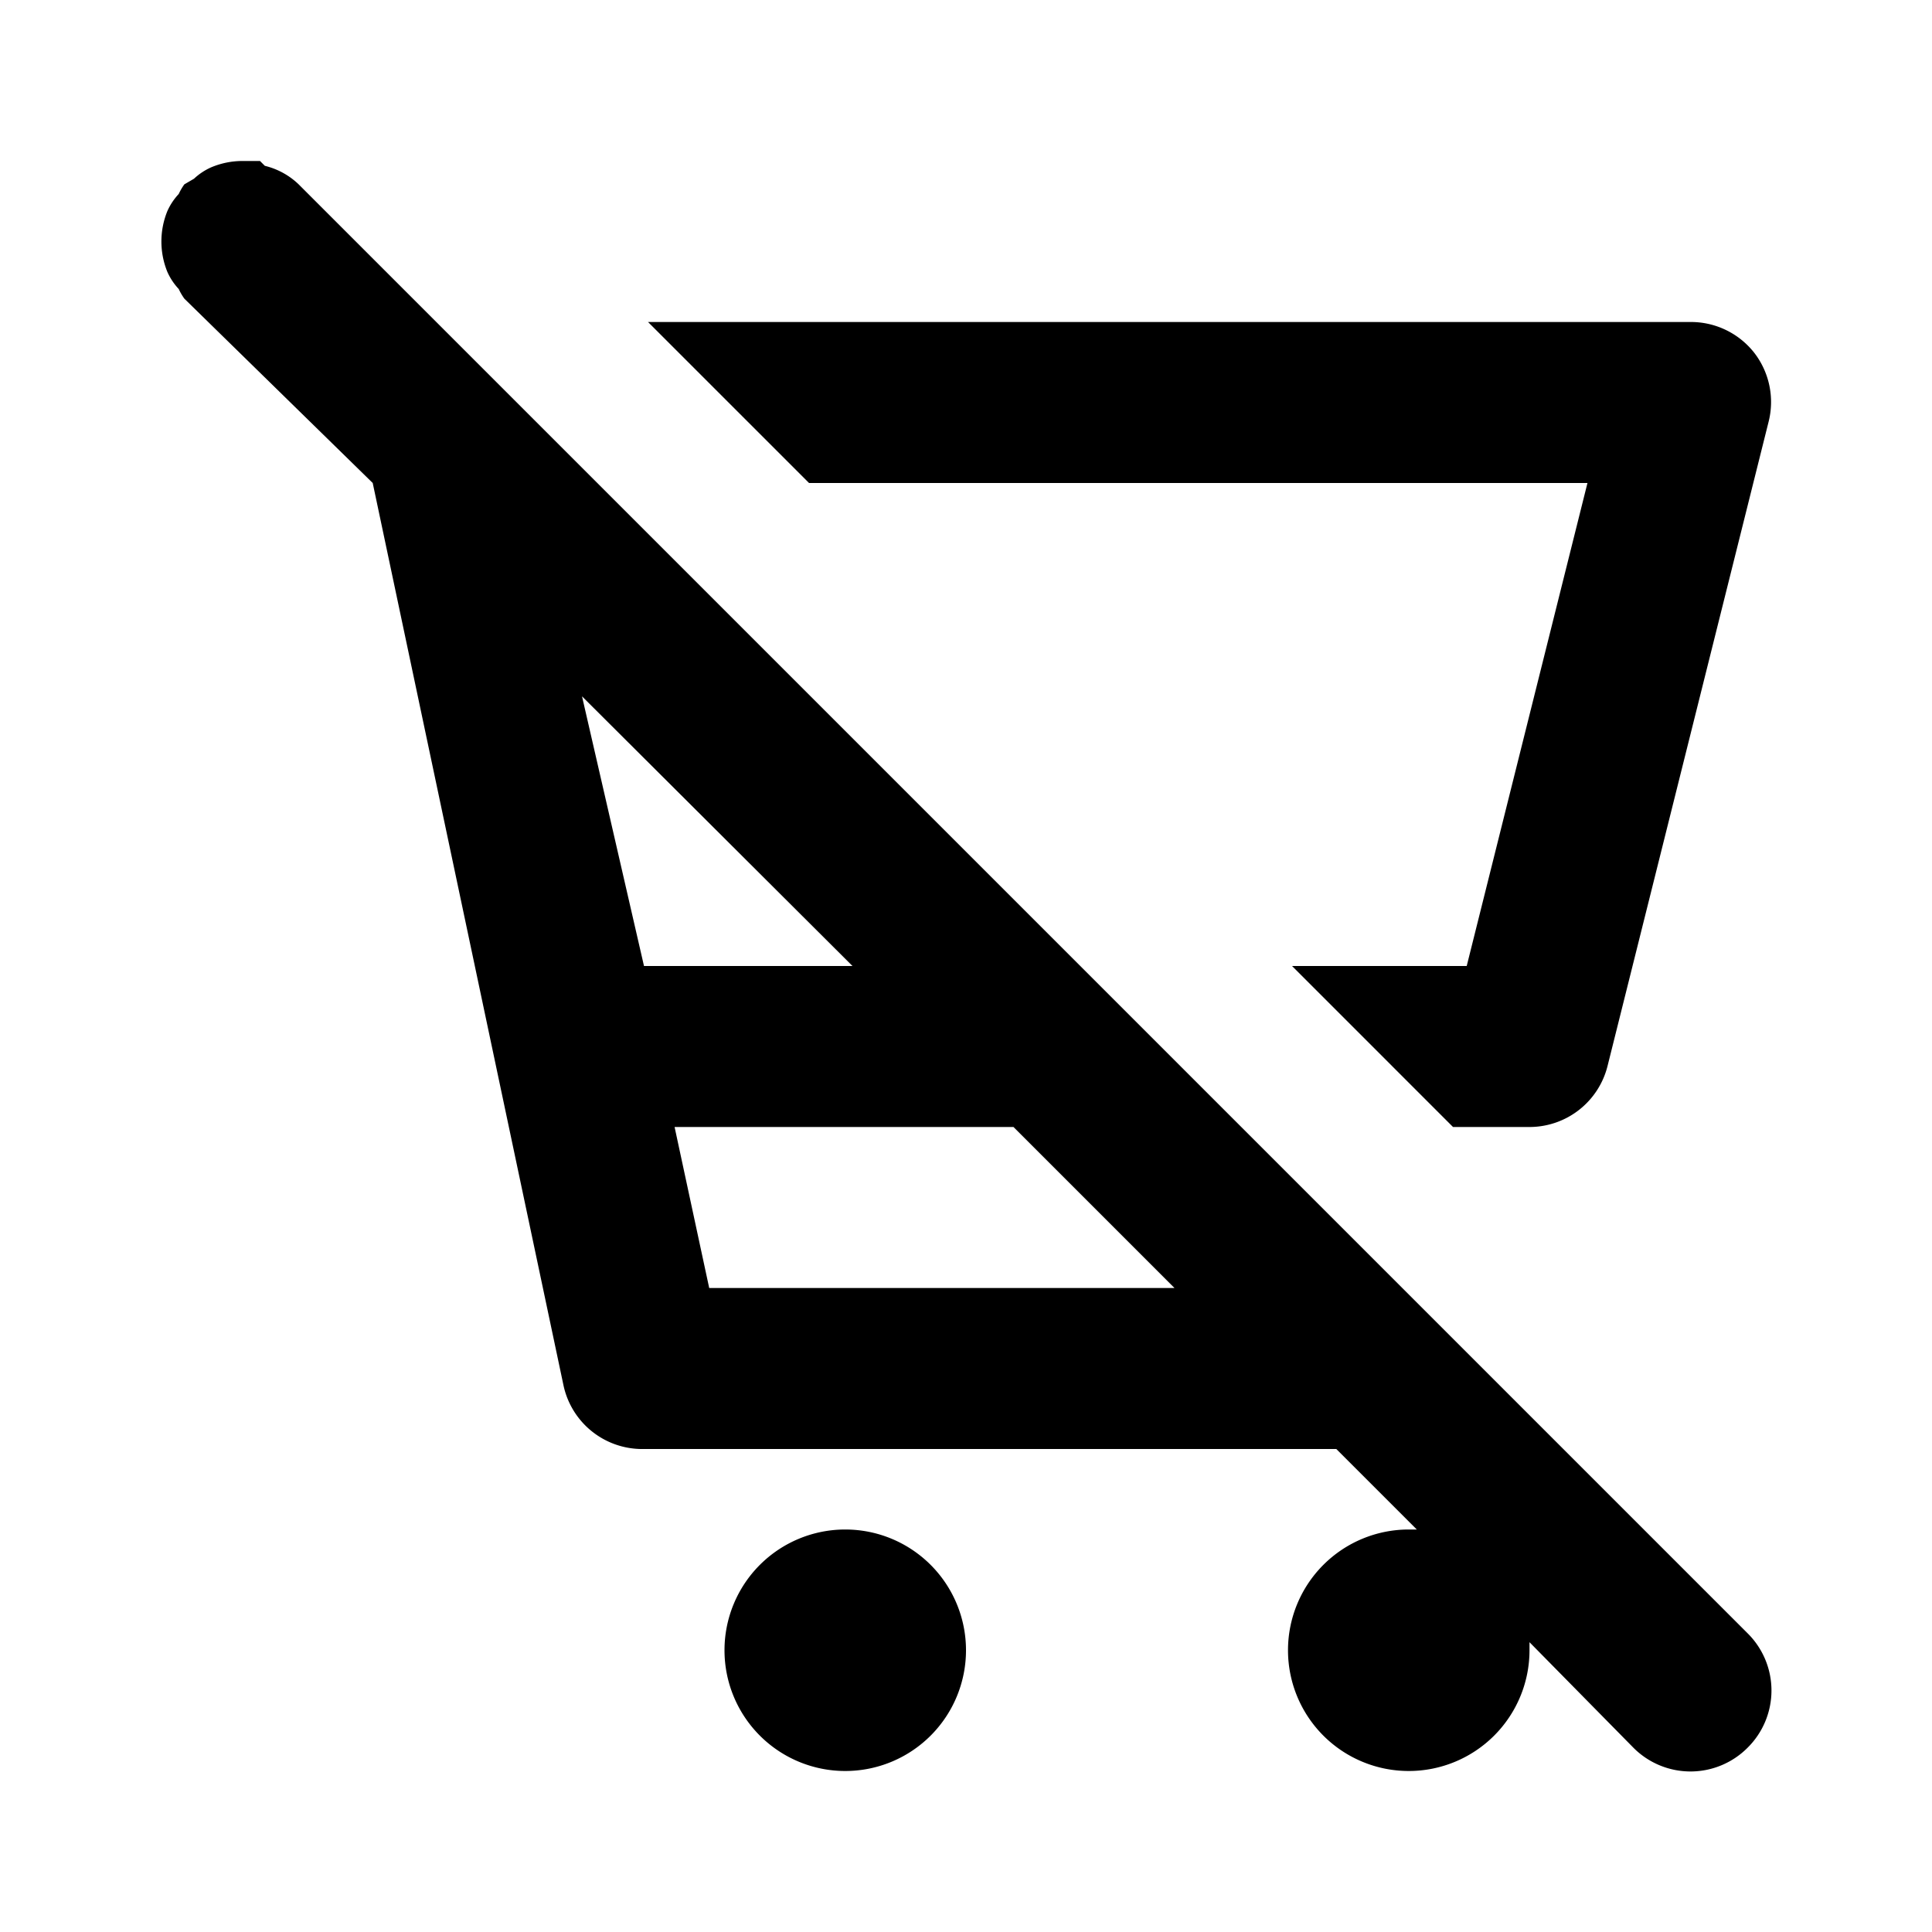 <svg id="Layer_1" data-name="Layer 1" xmlns="http://www.w3.org/2000/svg" viewBox="0 0 24 24"><title>Remove Shopping Cart</title><path d="M18.22,12l1.5-6H10.05l-2-2H21a1,1,0,0,1,.79.38,1,1,0,0,1,.18.86l-2,8A1,1,0,0,1,19,14h-.95l-2-2ZM2.08,3.38a1,1,0,0,1,0-.76.77.77,0,0,1,.14-.21.75.75,0,0,1,.07-.12l.12-.07a.77.77,0,0,1,.21-.14A1,1,0,0,1,3,2h.23l.06.06a.92.92,0,0,1,.42.23l18,18a1,1,0,0,1,0,1.42,1,1,0,0,1-1.42,0L19,20.4s0,.07,0,.1A1.5,1.5,0,1,1,17.5,19h.1l-1-1H8a1,1,0,0,1-1-.79L4.63,6,2.29,3.71a.75.75,0,0,1-.07-.12A.77.77,0,0,1,2.08,3.38ZM8,12h2.59L7.23,8.65,8,12Zm6.59,4-2-2H8.38l.43,2ZM12,20.5A1.5,1.5,0,1,0,10.5,22,1.5,1.5,0,0,0,12,20.5Z"/></svg>